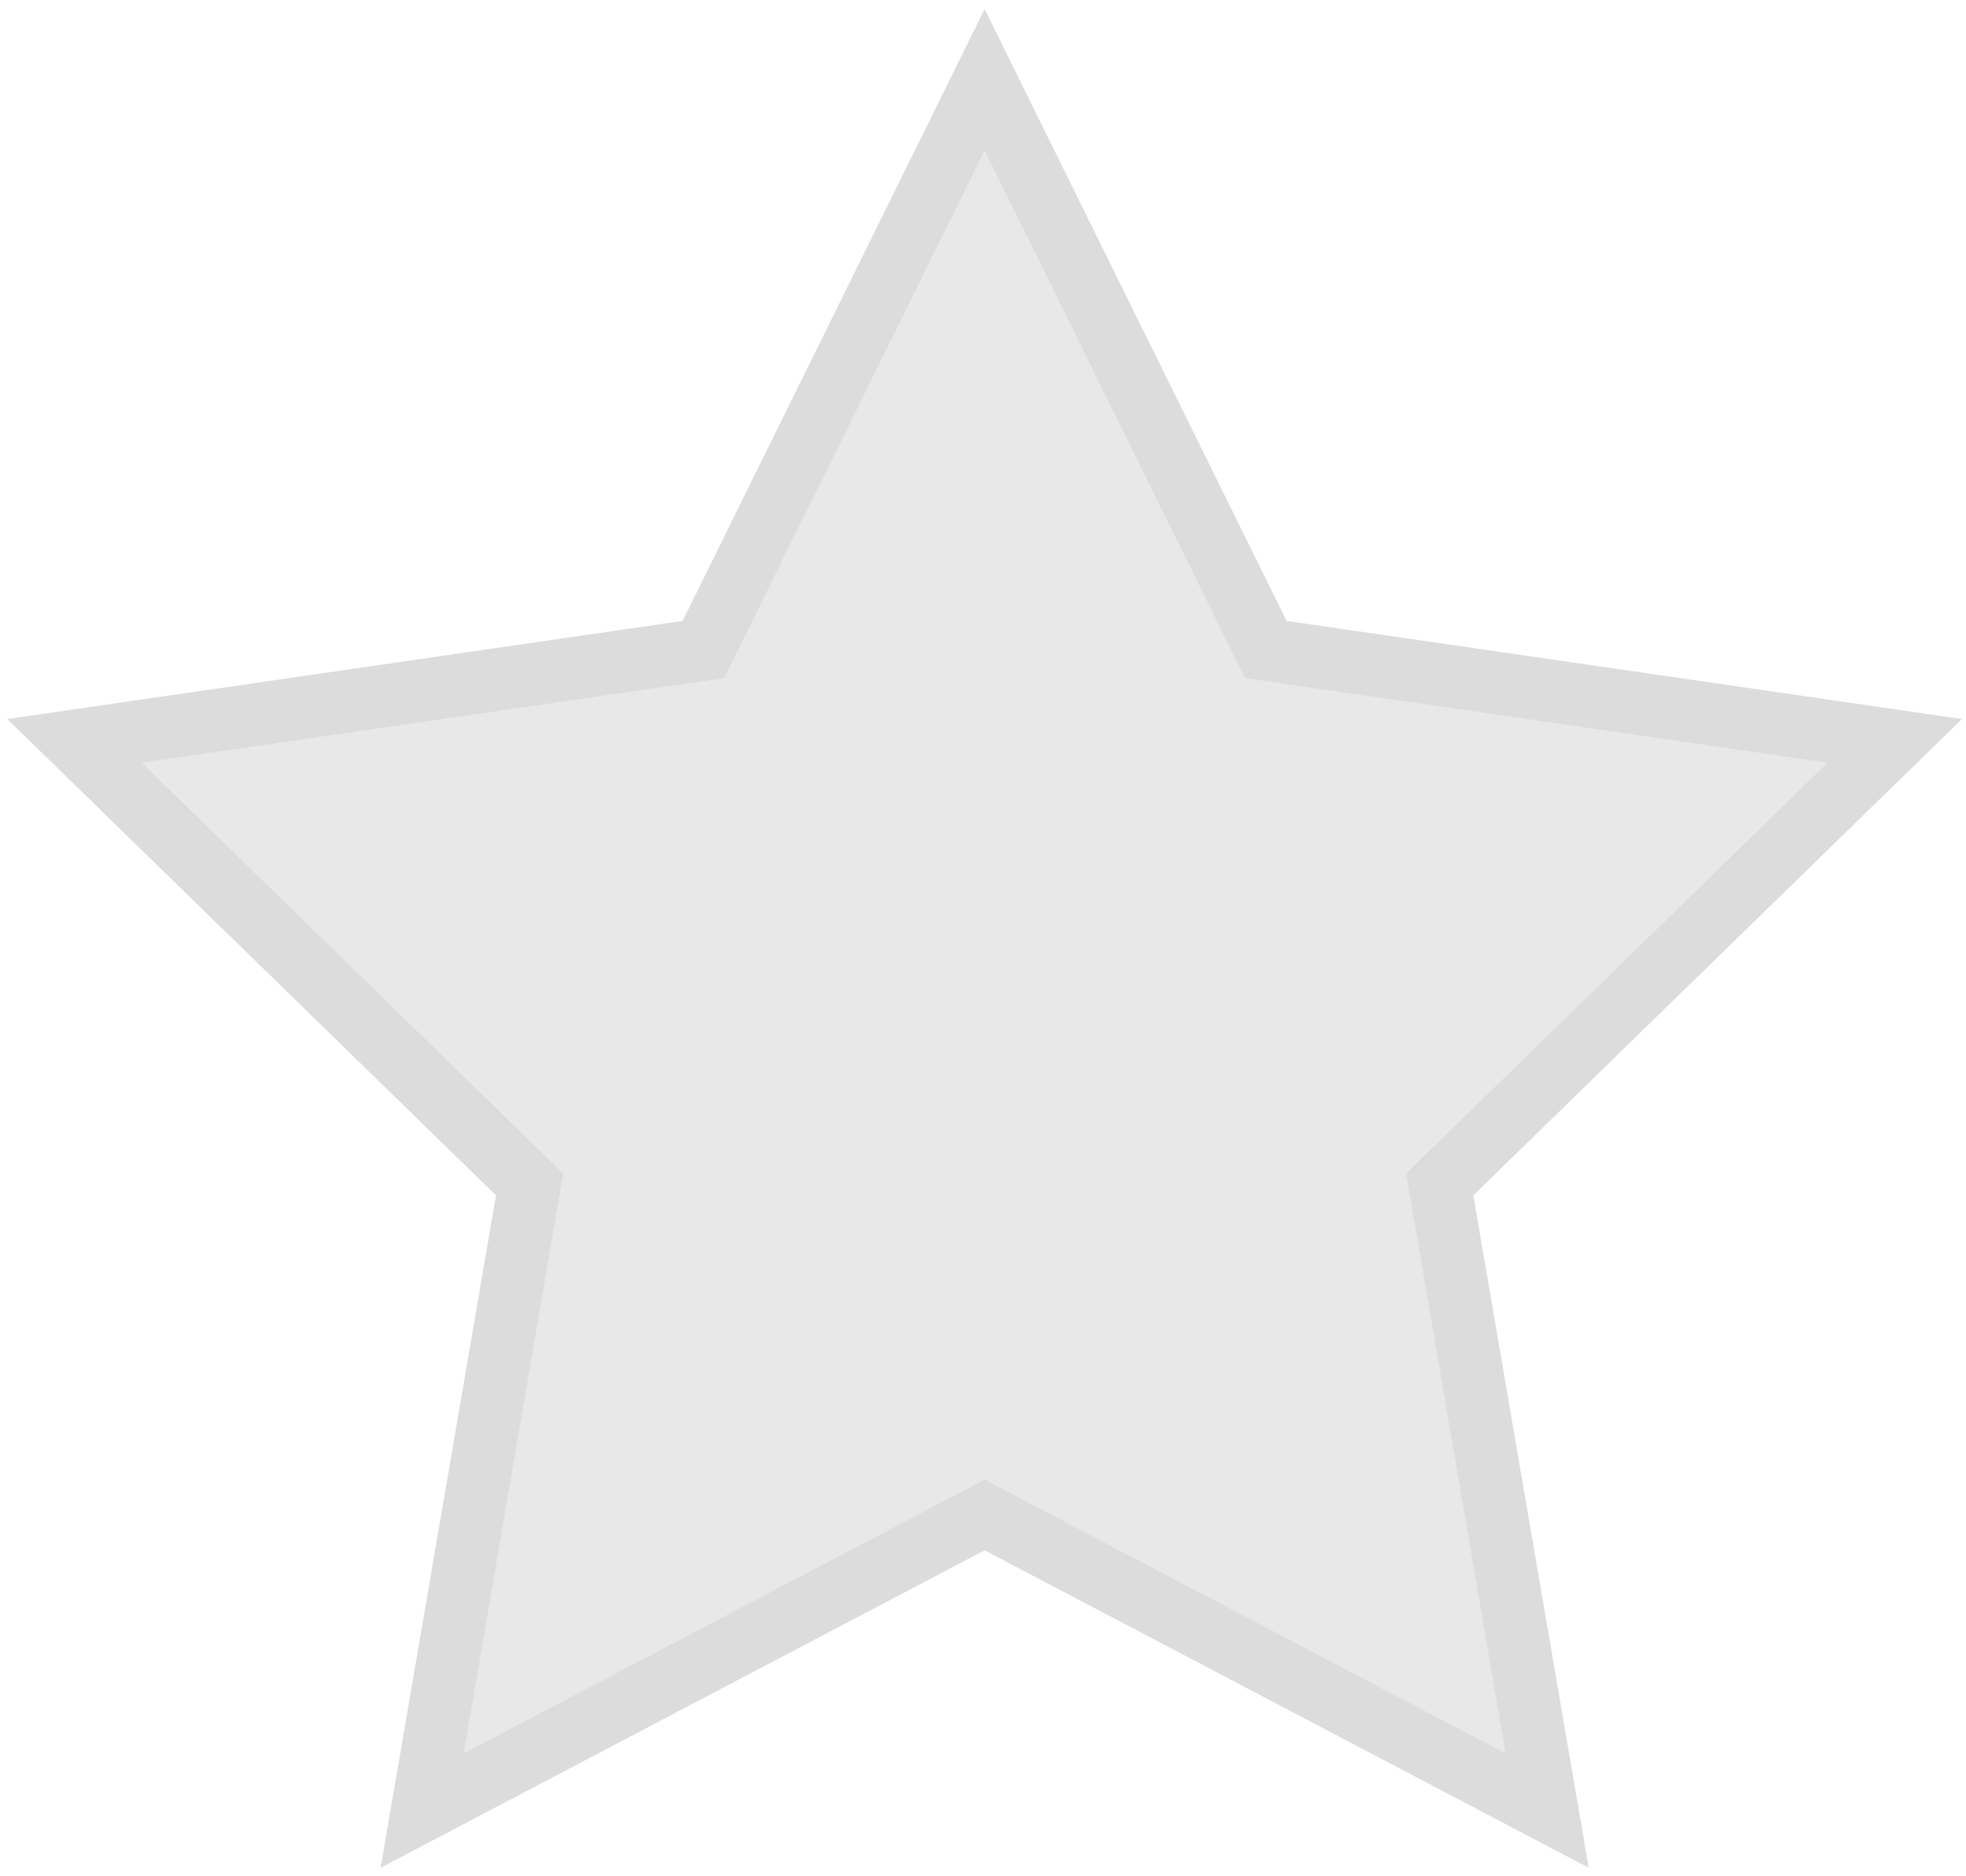 <svg width="22" height="21" viewBox="0 0 22 21" fill="none" xmlns="http://www.w3.org/2000/svg">
<path d="M11.018 0.892L14.084 7.105L14.166 7.27L14.348 7.296L21.203 8.292L16.243 13.128L16.111 13.256L16.142 13.438L17.313 20.265L11.181 17.042L11.018 16.956L10.855 17.042L4.724 20.265L5.895 13.438L5.926 13.256L5.794 13.128L0.833 8.292L7.689 7.296L7.871 7.27L7.952 7.105L11.018 0.892Z" fill="#B1B1B1" fill-opacity="0.3" stroke="#DCDCDC" stroke-width="0.7"/>
</svg>
